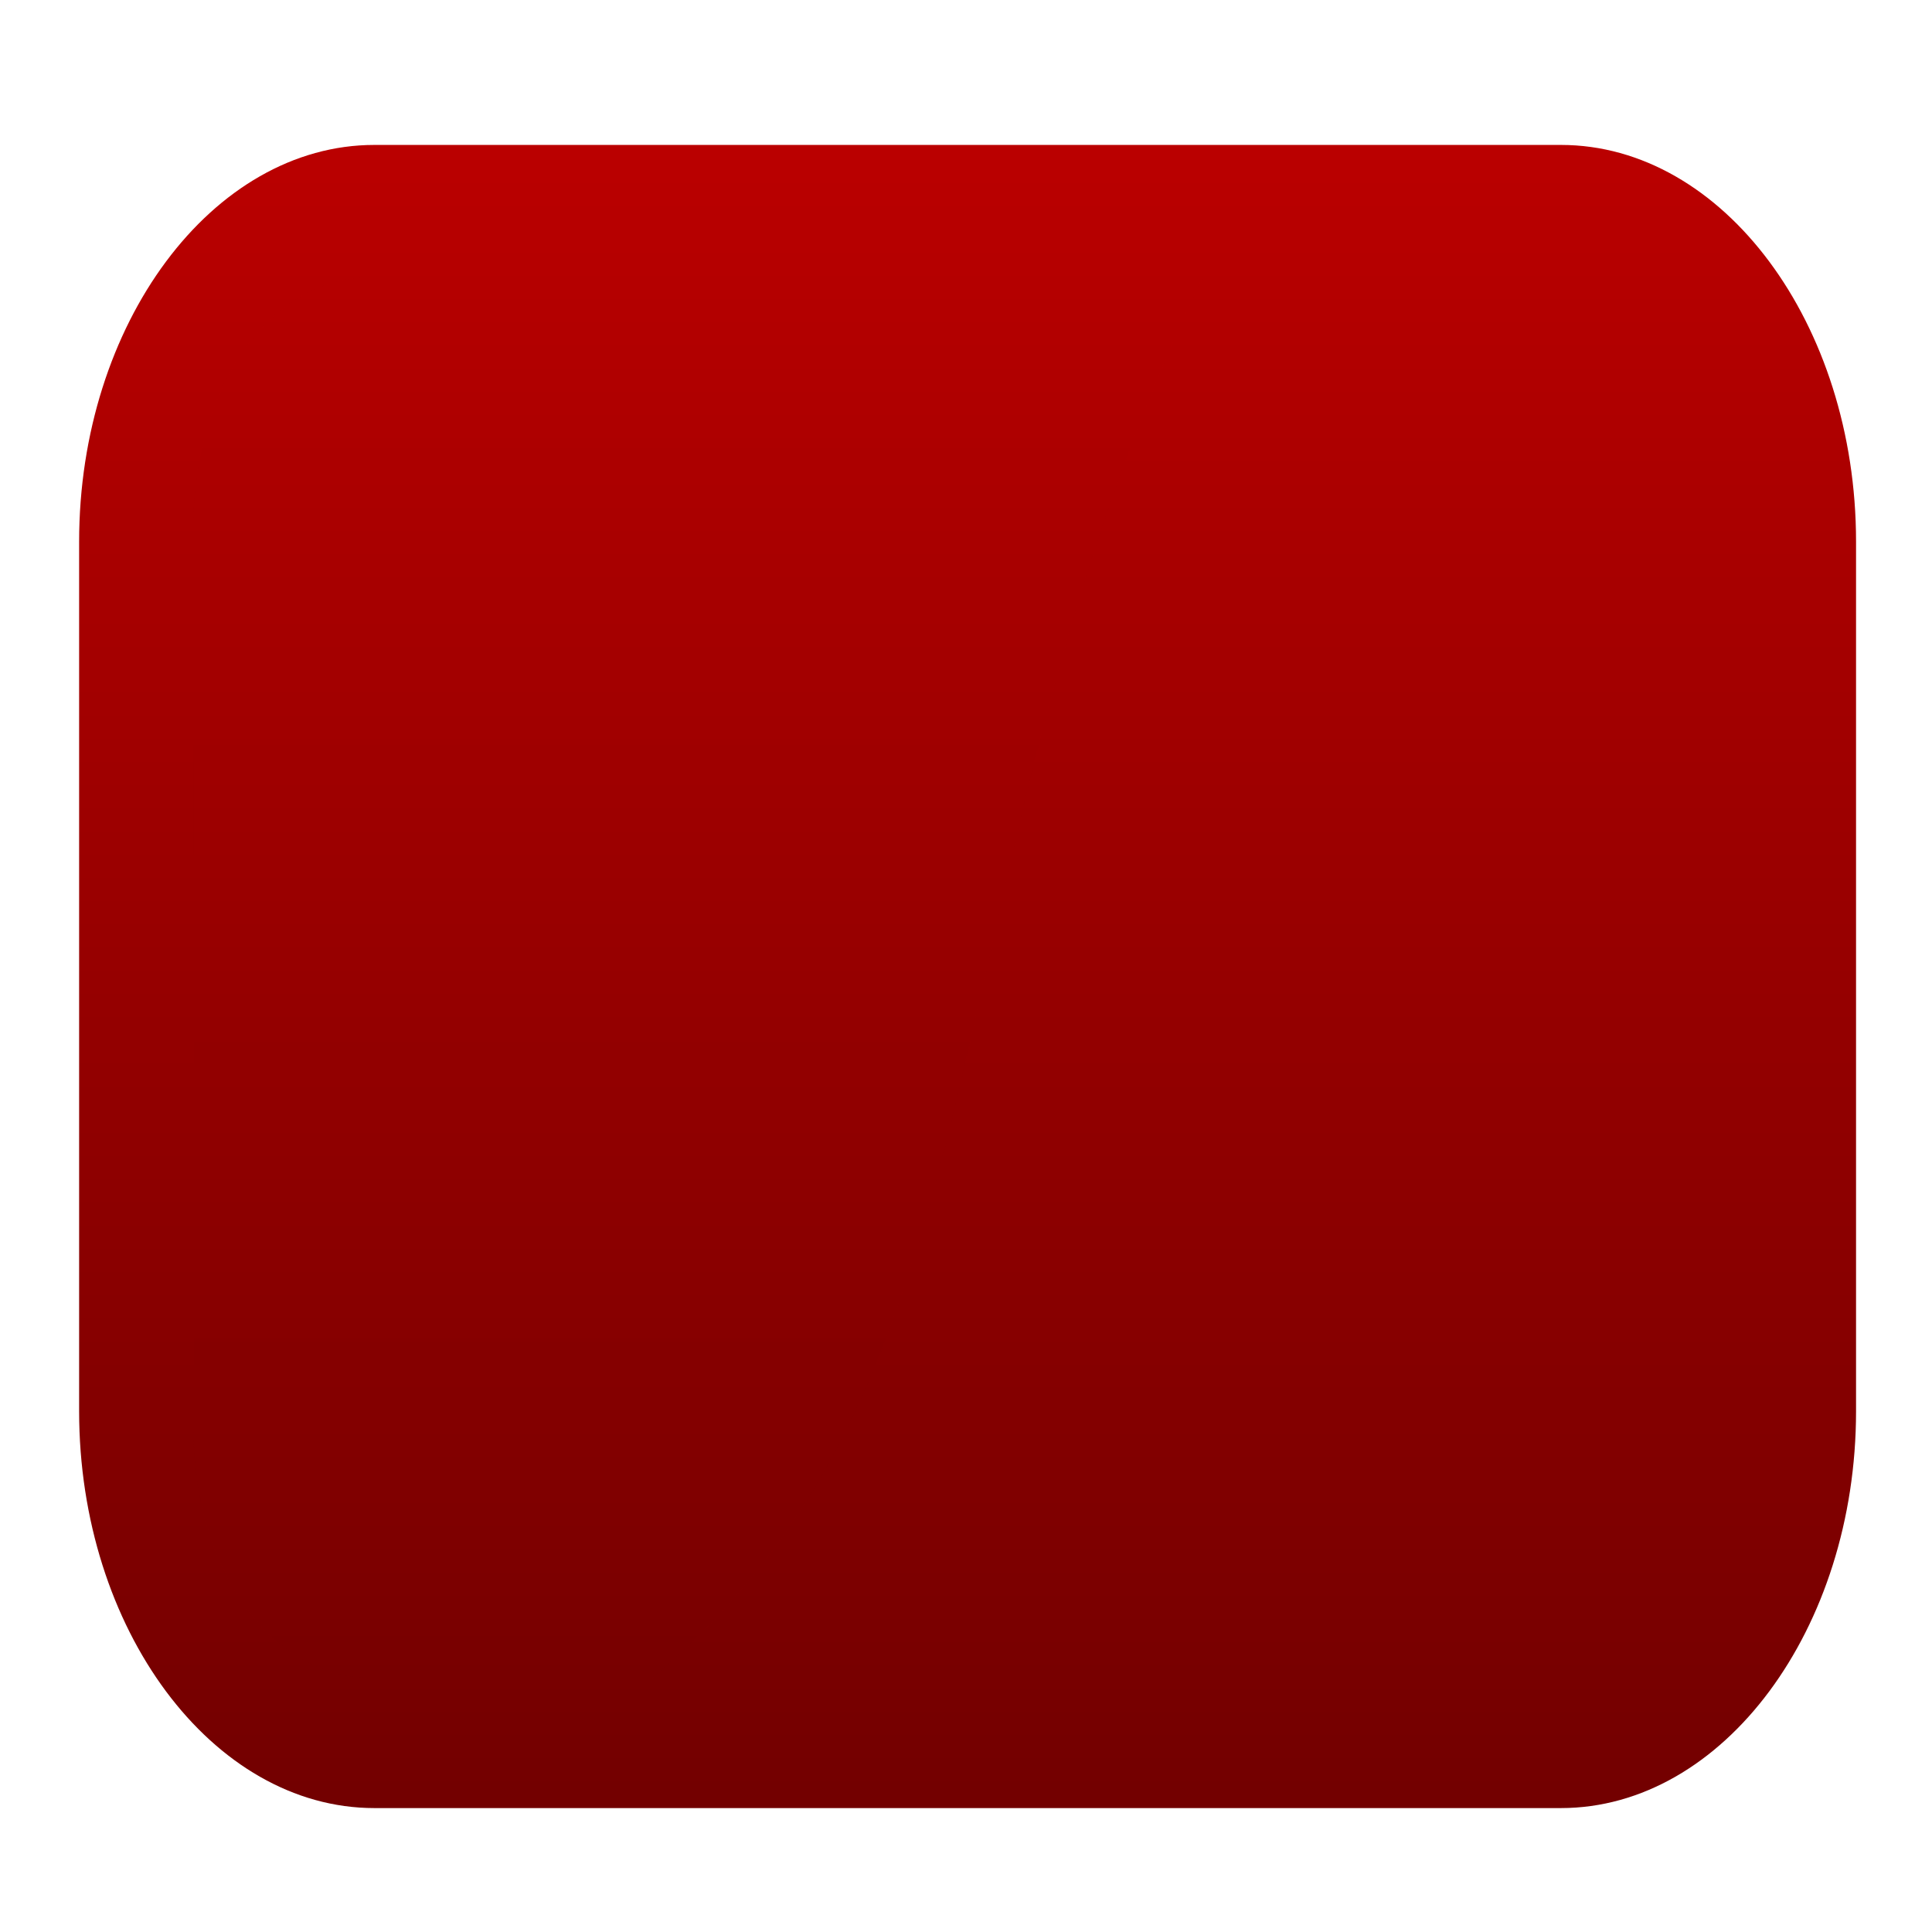 <svg xmlns="http://www.w3.org/2000/svg" xmlns:xlink="http://www.w3.org/1999/xlink" width="64" height="64" viewBox="0 0 64 64" version="1.1"><defs><linearGradient id="linear0" gradientUnits="userSpaceOnUse" x1="0" y1="0" x2="0" y2="1" gradientTransform="matrix(55.992,0,0,63.142,4.004,0.582)"><stop offset="0" style="stop-color:#bf0000;stop-opacity:1;"/><stop offset="1" style="stop-color:#6e0000;stop-opacity:1;"/></linearGradient><linearGradient id="linear1" gradientUnits="userSpaceOnUse" x1="0" y1="0" x2="0" y2="1" gradientTransform="matrix(55.992,0,0,63.142,4.004,0.582)"><stop offset="0" style="stop-color:#bf0000;stop-opacity:0.078;"/><stop offset="1" style="stop-color:#6e0000;stop-opacity:0.078;"/></linearGradient></defs><g id="surface1"><path style=" stroke:none;fill-rule:nonzero;fill:url(#linear0);" d="M 12.402 4.801 C 7.035 4.801 2.621 10.727 2.621 17.945 L 2.621 46.746 C 2.621 53.965 7.035 59.895 12.402 59.895 L 51.707 59.895 C 57.078 59.895 61.484 53.965 61.484 46.746 L 61.484 17.945 C 61.484 10.727 57.078 4.801 51.707 4.801 Z M 12.402 4.801 "/><path style=" stroke:none;fill-rule:nonzero;fill:url(#linear1);" d="M 12.23 9.191 C 9 9.191 6.414 12.789 6.414 17.32 L 6.414 47.426 C 6.414 51.953 9.004 55.582 12.23 55.582 L 21.613 55.582 C 33.875 45.301 30.465 28.941 39.836 9.191 L 12.23 9.191 "/></g></svg>
